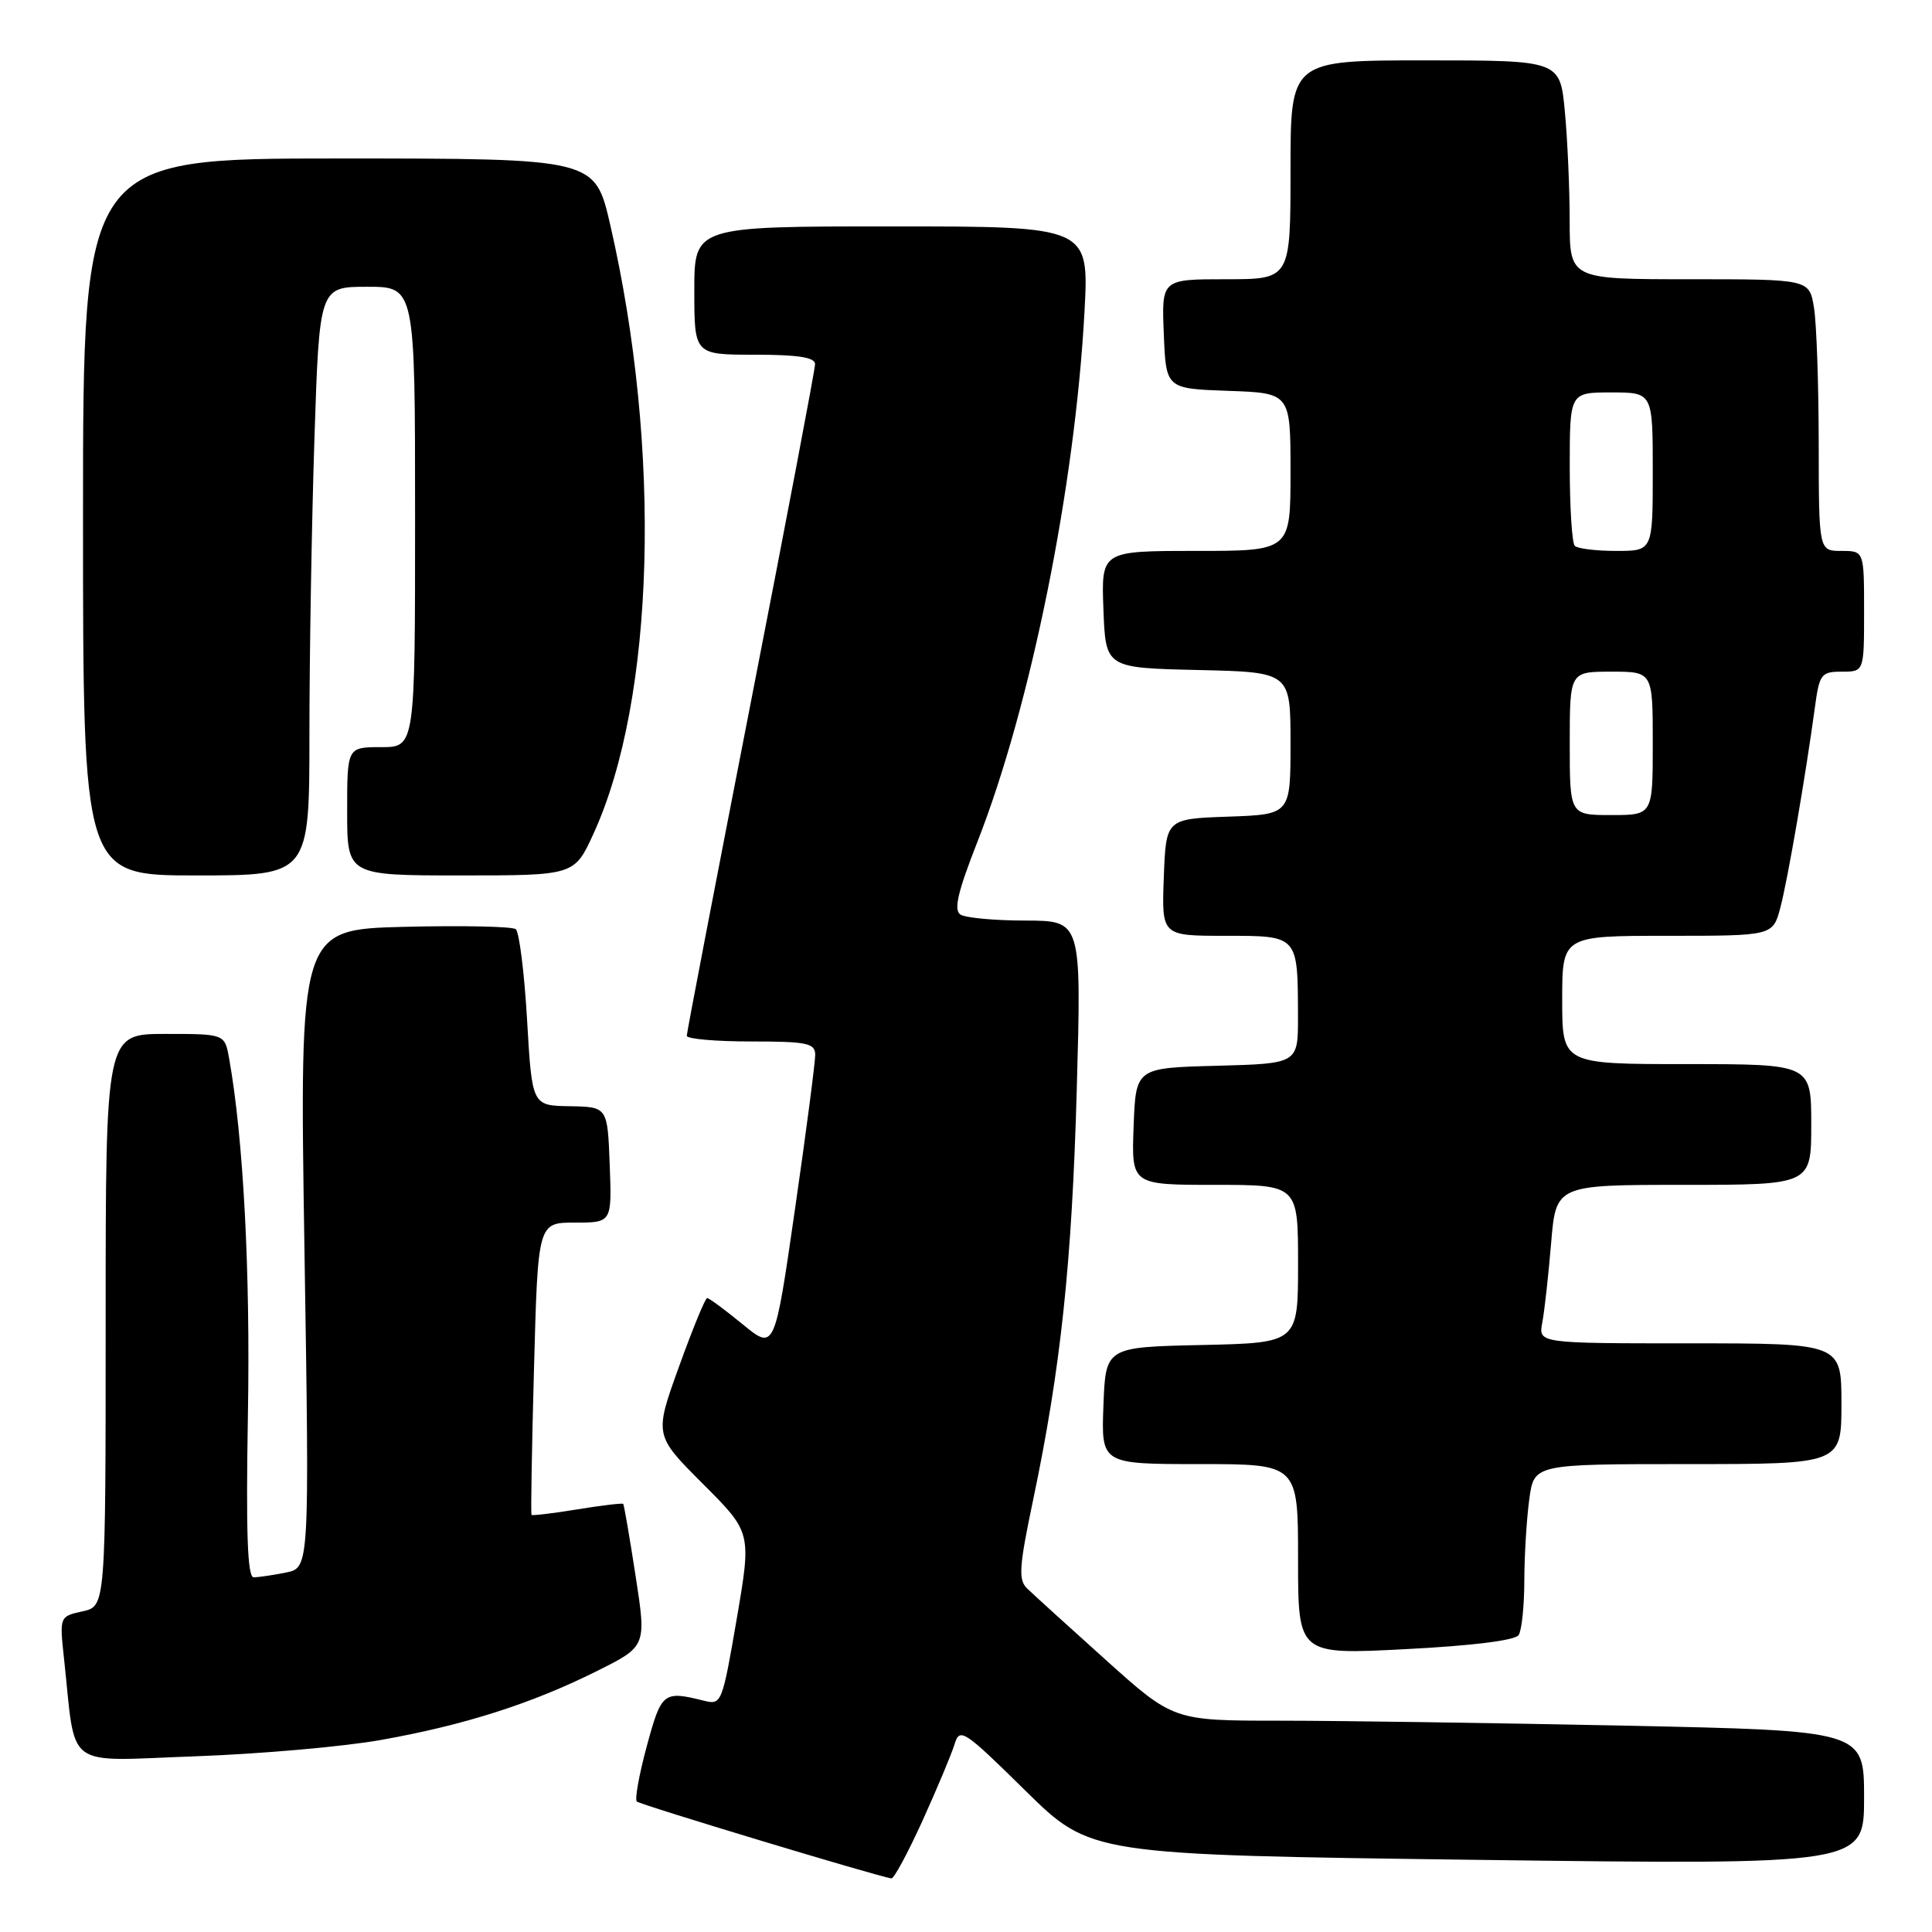 <?xml version="1.0" encoding="UTF-8" standalone="no"?>
<!DOCTYPE svg PUBLIC "-//W3C//DTD SVG 1.1//EN" "http://www.w3.org/Graphics/SVG/1.1/DTD/svg11.dtd" >
<svg xmlns="http://www.w3.org/2000/svg" xmlns:xlink="http://www.w3.org/1999/xlink" version="1.1" viewBox="0 0 256 256">
 <g >
 <path fill="currentColor"
d=" M 122.24 241.25 C 124.17 236.99 126.08 232.43 126.48 231.13 C 127.17 228.88 127.68 229.21 135.86 237.26 C 144.50 245.77 144.50 245.77 195.75 246.44 C 247.00 247.10 247.00 247.10 247.00 238.21 C 247.00 229.32 247.00 229.32 215.34 228.66 C 197.92 228.30 177.33 228.00 169.58 228.00 C 155.48 228.00 155.48 228.00 146.49 219.92 C 141.55 215.48 136.87 211.23 136.11 210.49 C 134.91 209.34 135.03 207.64 136.88 198.82 C 140.56 181.28 142.04 167.38 142.68 144.25 C 143.30 122.00 143.30 122.00 135.90 121.98 C 131.83 121.98 127.94 121.62 127.27 121.19 C 126.34 120.60 126.90 118.20 129.53 111.50 C 136.58 93.53 142.46 64.41 143.70 41.30 C 144.31 30.00 144.31 30.00 118.15 30.00 C 92.00 30.00 92.00 30.00 92.00 38.50 C 92.00 47.00 92.00 47.00 100.00 47.00 C 105.73 47.00 108.00 47.35 108.00 48.25 C 108.00 48.94 104.17 69.08 99.50 93.00 C 94.83 116.92 91.00 136.84 91.00 137.25 C 91.00 137.66 94.83 138.00 99.50 138.00 C 106.92 138.00 108.00 138.22 108.02 139.75 C 108.03 140.71 106.83 149.93 105.34 160.22 C 102.64 178.95 102.64 178.95 98.40 175.47 C 96.07 173.56 93.96 172.00 93.70 172.00 C 93.45 172.00 91.77 176.09 89.97 181.09 C 86.69 190.17 86.69 190.17 93.14 196.62 C 99.58 203.06 99.58 203.06 97.62 214.51 C 95.71 225.66 95.60 225.94 93.30 225.36 C 87.90 224.01 87.65 224.20 85.71 231.35 C 84.69 235.11 84.09 238.43 84.38 238.71 C 84.80 239.13 116.01 248.56 118.11 248.90 C 118.45 248.96 120.30 245.51 122.24 241.25 Z  M 50.50 230.55 C 61.56 228.58 70.45 225.74 79.08 221.43 C 85.66 218.15 85.66 218.15 84.22 208.82 C 83.43 203.70 82.69 199.40 82.58 199.27 C 82.47 199.15 79.73 199.47 76.50 200.00 C 73.27 200.53 70.54 200.85 70.43 200.73 C 70.32 200.60 70.47 191.84 70.76 181.25 C 71.28 162.00 71.28 162.00 76.18 162.00 C 81.08 162.00 81.08 162.00 80.79 154.33 C 80.50 146.67 80.50 146.67 75.50 146.58 C 70.50 146.50 70.50 146.50 69.84 135.14 C 69.48 128.89 68.80 123.49 68.34 123.12 C 67.88 122.76 61.24 122.62 53.59 122.81 C 39.68 123.16 39.68 123.16 40.34 165.45 C 41.01 207.75 41.01 207.75 37.88 208.37 C 36.16 208.72 34.24 209.00 33.61 209.00 C 32.79 209.00 32.58 203.09 32.85 187.43 C 33.18 168.46 32.25 150.82 30.36 140.25 C 29.78 137.00 29.78 137.00 21.89 137.00 C 14.00 137.00 14.00 137.00 14.00 174.92 C 14.00 212.84 14.00 212.84 10.94 213.51 C 7.88 214.19 7.88 214.19 8.49 219.84 C 10.10 234.70 8.27 233.35 25.86 232.72 C 34.46 232.41 45.55 231.44 50.50 230.55 Z  M 201.23 216.65 C 201.64 216.02 201.98 212.75 201.98 209.39 C 201.99 206.03 202.29 201.19 202.64 198.64 C 203.27 194.00 203.27 194.00 223.64 194.00 C 244.00 194.00 244.00 194.00 244.00 186.00 C 244.00 178.00 244.00 178.00 223.92 178.00 C 203.84 178.00 203.84 178.00 204.36 175.25 C 204.65 173.74 205.17 169.01 205.53 164.75 C 206.17 157.00 206.17 157.00 223.09 157.00 C 240.00 157.00 240.00 157.00 240.00 149.00 C 240.00 141.00 240.00 141.00 223.50 141.00 C 207.00 141.00 207.00 141.00 207.00 132.50 C 207.00 124.00 207.00 124.00 220.96 124.00 C 234.92 124.00 234.92 124.00 235.91 120.25 C 236.89 116.53 239.24 102.87 240.48 93.75 C 241.08 89.31 241.31 89.00 244.06 89.00 C 247.00 89.00 247.00 89.00 247.00 81.00 C 247.00 73.00 247.00 73.00 244.00 73.00 C 241.00 73.00 241.00 73.00 240.99 58.75 C 240.98 50.91 240.70 42.81 240.36 40.75 C 239.74 37.00 239.74 37.00 223.87 37.00 C 208.00 37.00 208.00 37.00 207.99 29.25 C 207.99 24.99 207.70 18.46 207.35 14.75 C 206.71 8.00 206.71 8.00 188.86 8.00 C 171.00 8.00 171.00 8.00 171.00 22.50 C 171.00 37.00 171.00 37.00 162.46 37.00 C 153.91 37.00 153.91 37.00 154.21 44.25 C 154.50 51.50 154.50 51.50 162.75 51.79 C 171.00 52.08 171.00 52.08 171.00 62.54 C 171.00 73.00 171.00 73.00 158.46 73.00 C 145.92 73.00 145.92 73.00 146.21 80.75 C 146.50 88.50 146.50 88.50 158.75 88.78 C 171.00 89.06 171.00 89.06 171.00 98.49 C 171.00 107.92 171.00 107.92 162.75 108.21 C 154.50 108.50 154.50 108.50 154.21 116.25 C 153.92 124.00 153.92 124.00 162.34 124.00 C 172.07 124.00 171.96 123.88 171.99 134.72 C 172.00 140.93 172.00 140.93 161.25 141.22 C 150.50 141.50 150.50 141.50 150.21 149.25 C 149.92 157.00 149.92 157.00 160.96 157.00 C 172.00 157.00 172.00 157.00 172.00 167.47 C 172.00 177.94 172.00 177.94 159.25 178.22 C 146.50 178.50 146.50 178.50 146.21 186.25 C 145.92 194.00 145.92 194.00 158.96 194.00 C 172.00 194.00 172.00 194.00 172.00 206.63 C 172.00 219.26 172.00 219.26 186.25 218.52 C 195.11 218.07 200.78 217.36 201.23 216.65 Z  M 41.00 97.25 C 41.00 86.94 41.30 69.39 41.66 58.25 C 42.32 38.00 42.32 38.00 48.66 38.00 C 55.00 38.00 55.00 38.00 55.00 68.50 C 55.00 99.00 55.00 99.00 50.50 99.00 C 46.00 99.00 46.00 99.00 46.00 107.50 C 46.00 116.00 46.00 116.00 61.06 116.00 C 76.11 116.00 76.11 116.00 78.64 110.47 C 86.80 92.65 87.71 59.53 80.85 29.75 C 78.83 21.00 78.83 21.00 44.92 21.00 C 11.00 21.00 11.00 21.00 11.00 68.50 C 11.00 116.00 11.00 116.00 26.00 116.00 C 41.00 116.00 41.00 116.00 41.00 97.25 Z  M 208.00 98.50 C 208.00 89.00 208.00 89.00 213.50 89.00 C 219.00 89.00 219.00 89.00 219.00 98.50 C 219.00 108.00 219.00 108.00 213.50 108.00 C 208.00 108.00 208.00 108.00 208.00 98.50 Z  M 208.67 72.33 C 208.30 71.97 208.00 67.24 208.00 61.83 C 208.00 52.00 208.00 52.00 213.50 52.00 C 219.00 52.00 219.00 52.00 219.00 62.50 C 219.00 73.00 219.00 73.00 214.17 73.00 C 211.51 73.00 209.03 72.70 208.67 72.33 Z "/>
</g>
</svg>